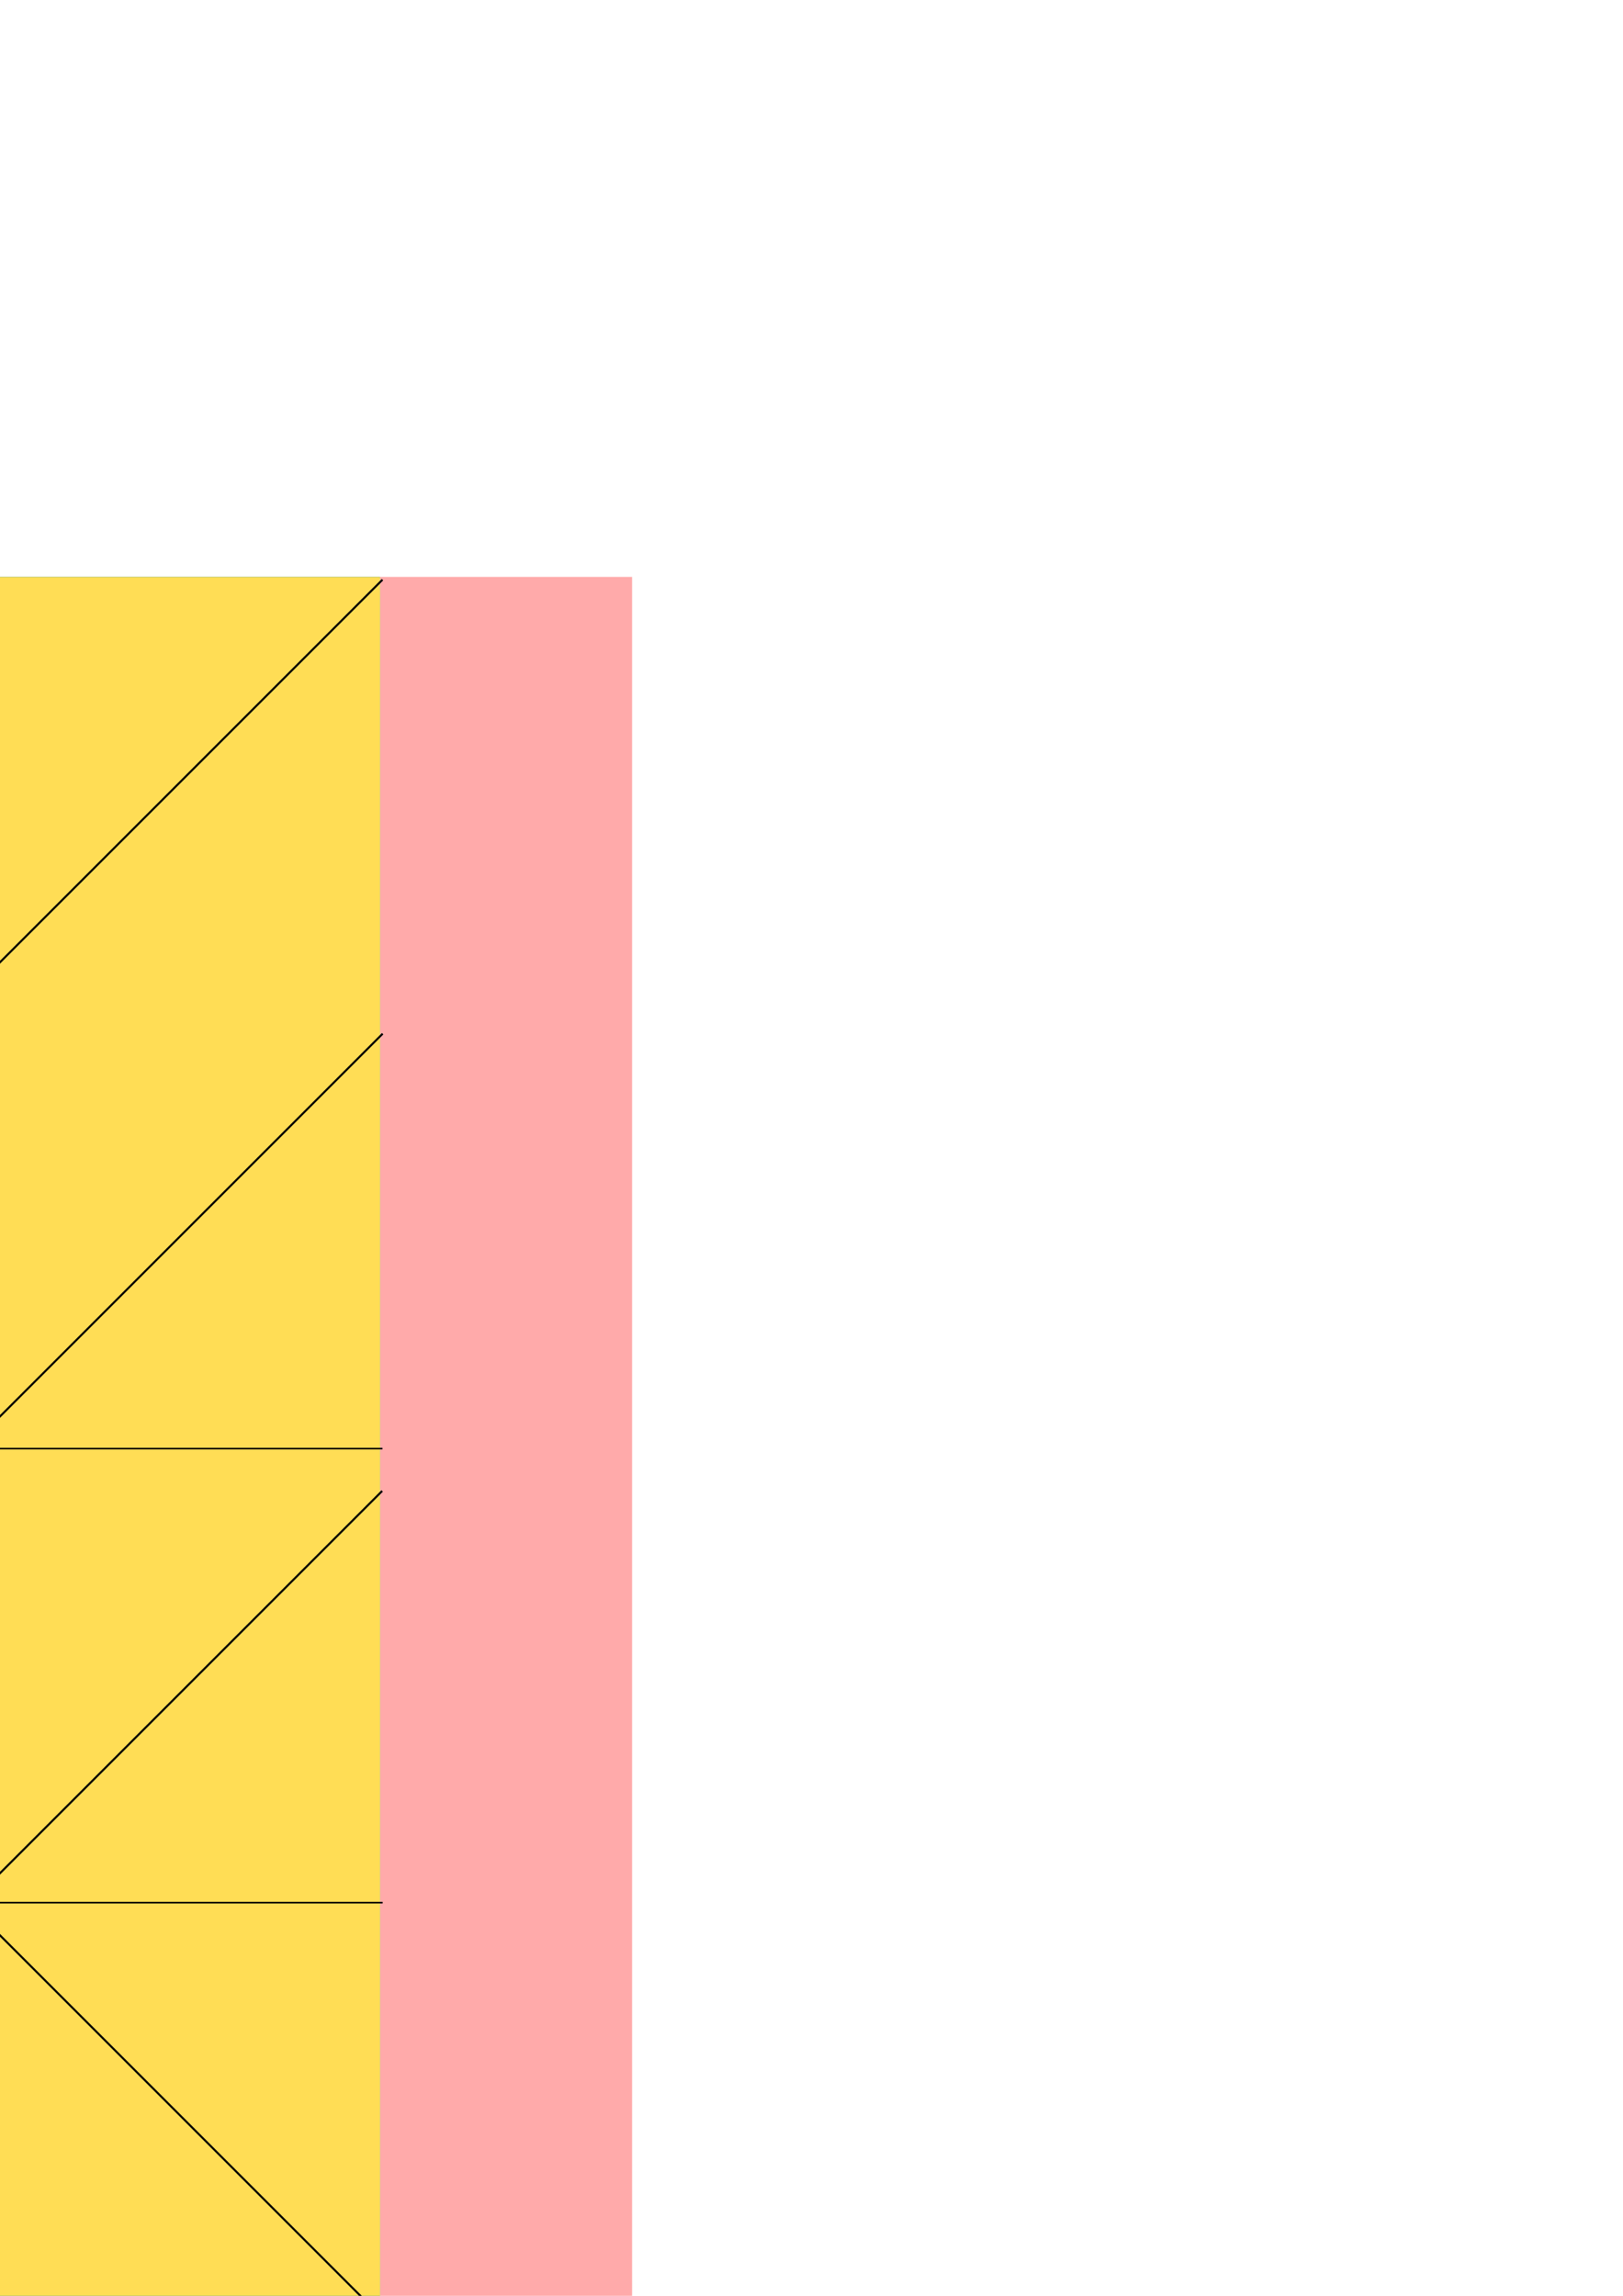 <?xml version="1.0" encoding="UTF-8" standalone="no"?>
<!-- Created with Inkscape (http://www.inkscape.org/) -->

<svg
   xmlns:dc="http://purl.org/dc/elements/1.1/"
   xmlns:cc="http://creativecommons.org/ns#"
   xmlns:rdf="http://www.w3.org/1999/02/22-rdf-syntax-ns#"
   xmlns:svg="http://www.w3.org/2000/svg"
   xmlns="http://www.w3.org/2000/svg"
   xmlns:sodipodi="http://sodipodi.sourceforge.net/DTD/sodipodi-0.dtd"
   xmlns:inkscape="http://www.inkscape.org/namespaces/inkscape"
   width="210mm"
   height="297mm"
   viewBox="0 0 210 297"
   version="1.1"
   id="svg8"
   inkscape:version="0.92.4 (5da689c313, 2019-01-14)"
   sodipodi:docname="NSFreeFont.svg">
  <defs
     id="defs2" />
  <sodipodi:namedview
     id="base"
     pagecolor="#ffffff"
     bordercolor="#666666"
     borderopacity="1.0"
     inkscape:pageopacity="0.0"
     inkscape:pageshadow="2"
     inkscape:zoom="0.0875"
     inkscape:cx="-128.55777"
     inkscape:cy="828.26"
     inkscape:document-units="mm"
     inkscape:current-layer="layer1"
     showgrid="false"
     inkscape:window-width="1280"
     inkscape:window-height="737"
     inkscape:window-x="-8"
     inkscape:window-y="-8"
     inkscape:window-maximized="1" />
  <g
     inkscape:label="Layer 1"
     inkscape:groupmode="layer"
     id="layer1">
    <g
       id="g4821"
       transform="translate(-177.467,-59.868)">
      <rect
         y="134.5"
         x="-115.46"
         height="342.105"
         width="342.105"
         id="rect4640"
         style="fill:#008080;fill-opacity:1;stroke:none;stroke-width:5;stroke-miterlimit:4;stroke-dasharray:none;stroke-opacity:1" />
      <rect
         y="134.5"
         x="-115.46"
         height="342.105"
         width="58.799"
         id="rect4640-9"
         style="fill:#80b3ff;fill-opacity:1;stroke:none;stroke-width:2.073;stroke-miterlimit:4;stroke-dasharray:none;stroke-opacity:1" />
      <rect
         y="134.5"
         x="226.645"
         height="342.105"
         width="32.607"
         id="rect4640-9-1"
         style="fill:#ffaaaa;fill-opacity:1;stroke:none;stroke-width:1.544;stroke-miterlimit:4;stroke-dasharray:none;stroke-opacity:1" />
      <rect
         y="134.5"
         x="167.845"
         height="342.105"
         width="58.799"
         id="rect4640-9-3"
         style="fill:#ffdd55;fill-opacity:1;stroke:none;stroke-width:2.073;stroke-miterlimit:4;stroke-dasharray:none;stroke-opacity:1" />
      <rect
         transform="rotate(90)"
         y="-167.845"
         x="134.5"
         height="224.506"
         width="58.799"
         id="rect4640-9-3-5"
         style="fill:#ccaaff;fill-opacity:1;stroke:none;stroke-width:1.679;stroke-miterlimit:4;stroke-dasharray:none;stroke-opacity:1" />
      <rect
         transform="rotate(90)"
         y="-167.845"
         x="417.806"
         height="224.506"
         width="58.799"
         id="rect4640-9-3-5-5"
         style="fill:#ff80b2;fill-opacity:1;stroke:none;stroke-width:1.679;stroke-miterlimit:4;stroke-dasharray:none;stroke-opacity:1" />
      <path
         id="path4714"
         transform="scale(0.265)"
         d="m -13.123,508.145 v 201.203 l -200.76,-200.76 -0.703,0.707 201.463,201.463 v 20.799 h -0.154 v 199.191 l -200.523,-200.523 -0.506,0.508 -222.145,-222.145 -0.703,0.707 423.418,423.418 H -233.881 l -202.488,-202.488 -0.703,0.707 201.781,201.781 h -201.168 v 0.799 h 201.967 l 20.189,20.189 -0.438,0.441 90.281,90.281 -109.924,109.926 h -1.309 l -200.914,-200.914 -0.703,0.707 200.207,200.207 h -199.275 v 0.799 h 200.074 l 0.561,0.561 -201.412,201.412 0.703,0.701 201.412,-201.412 110.156,110.158 -110.992,110.992 h -200.738 v 0.799 h 199.939 l -200.398,200.398 0.703,0.701 201.1,-201.1 h 221.164 l -200.398,200.398 0.203,0.203 -222.986,222.986 h 1.404 l 422.605,-422.603 v 221.162 l -201.441,201.441 h 1.404 l 200.037,-200.037 v 200.037 h 0.982 v -0.729 h 0.236 V 1600.691 L 98.592,1490.043 208.947,1600.4 7.404,1801.945 l 0.002,0 H 8.807 L 209.291,1601.463 v 200.484 h 0.982 v -0.729 h 0.236 v -199.256 l 199.984,199.984 h 1.41 L 210.51,1600.553 v -0.309 l 110.426,-110.426 110.498,110.498 v 201.631 h 0.982 v -0.752 h 0.236 v -199.66 l 200.412,200.412 h 1.41 L 432.652,1600.125 v -220.756 l 422.578,422.578 h 1.406 l 0.002,-0 -222.551,-222.551 0.645,-0.637 -200.398,-200.398 h 199.807 v -0.022 h 20.928 l 201.098,201.098 0.709,-0.701 -200.396,-200.397 H 856.283 v -0.799 H 655.68 l -111.23,-111.231 110.072,-110.072 201.562,201.562 0.709,-0.701 -201.566,-201.566 0.406,-0.406 h 200.887 v -0.799 H 656.432 l 200.207,-200.207 -0.709,-0.707 -200.914,200.914 h -0.994 l -109.854,-109.853 90.328,-90.33 -0.428,-0.428 20.227,-20.227 H 856.438 v -0.799 H 655.094 L 856.875,730.908 856.166,730.201 653.678,932.689 H 433.373 l 423.42,-423.418 -0.709,-0.707 -221.859,221.861 -0.201,-0.201 -201.371,201.371 V 711.293 L 634.65,509.295 633.941,508.588 432.652,709.877 V 508.322 h -0.082 v -0.178 h -0.982 v 202.797 l -19.709,19.709 -0.426,-0.426 L 320.688,820.992 210.535,710.84 412.08,509.295 411.371,508.588 210.51,709.451 V 508.346 h -0.082 v -0.201 h -0.982 V 709.748 L 8.262,508.564 7.559,509.271 209.123,710.838 99.053,820.91 8.344,730.201 8.037,730.508 -12.059,710.412 V 508.346 h -0.082 v -0.201 z m 1.064,203.678 110.1,110.1 -110.072,110.072 -0.027,-0.027 z m 221.504,0.107 v 19.627 h -0.154 v 199.592 L 99.758,821.617 Z m 1.064,0.293 109.473,109.475 -109.473,109.473 z m 221.078,0.135 v 19.176 h -0.154 V 931.738 L 321.82,822.125 Z M 98.746,822.629 208.809,932.689 H 8.254 v 0.021 H -11.314 l -0.012,-0.012 z m 222.369,0.201 109.859,109.859 h -219.721 z m 313.18,110.658 h 18.584 L 543.031,1043.336 433.207,933.512 h 201.088 z m -867.377,0.023 H -13.547 L -123.314,1043.279 Z m 222.568,0 H 208.168 L 98.828,1042.853 Z m 222.166,0 h 200.072 19.012 L 321.195,1043.055 Z m 221,0.855 109.674,109.674 -109.674,109.676 z m -444.711,0.023 19.596,19.596 -0.133,0.133 90.08,90.08 -109.543,109.541 z m 222.568,0 109.674,109.676 -109.674,109.674 z m 220.924,0.236 V 1153.293 l -109.328,-109.328 89.82,-89.822 -0.004,-0.004 z m -222.143,0.021 V 1153.316 L 99.959,1043.982 Z m -222.568,0.002 V 1153.316 L -122.611,1043.982 Z M 321.094,1044.975 430.445,1154.326 H 211.742 Z m -444.85,0.152 109.223,109.223 H -232.979 Z m 667.217,0.049 109.15,109.15 H 434.312 Z m -444.848,0.152 108.996,108.998 H 8.336 v 0.023 H -10.41 Z M 634.377,1155.125 h 19.033 l 0.404,0.404 -110.072,110.072 -110.352,-110.352 0.1,-0.102 h 200.887 z m -868.154,0.023 h 220.043 l 0.135,0.135 -110.578,110.58 -110.158,-110.156 z m 222.568,0 H 208.432 l 0.336,0.336 -109.939,109.939 -110.154,-110.156 z m 222.332,0 h 200.684 19.416 l -110.049,110.051 z m 221.529,1.385 110.078,110.078 -110.072,110.072 -0.006,-0.01 z m -223.361,0.244 v 219.109 L 99.736,1266.332 Z m -221.35,0.047 109.744,109.744 -109.744,109.744 z m 443.492,0.381 V 1375.459 L 322.307,1266.332 Z m -444.711,0.012 v 219.547 L -123.051,1266.99 Z m 223.787,0.01 109.318,109.32 -109.318,109.318 z m 332.928,110.096 90.504,90.502 0.307,-0.305 20.021,20.021 H 433.514 l -0.146,-0.148 z M 98.592,1267.477 208.654,1377.537 H 8.1 v 0.023 H -11.492 Z m 222.369,0.201 109.859,109.859 h -219.721 z m -444.717,0.018 109.865,109.865 H -234.471 l 20.162,-20.162 0.426,0.424 z m 112.074,110.664 H 208.014 L 98.166,1488.209 Z m 223.445,0 h 199.807 19.416 L 321.375,1487.971 Z m 219.67,0.961 v 219.586 l -19.713,-19.713 0.441,-0.436 -90.084,-90.082 z m -222.143,0.024 V 1599.334 L 99.297,1489.338 Z m -221.35,0.049 109.52,109.519 -89.82,89.822 0.428,0.426 -20.127,20.127 z m 222.568,0 109.723,109.723 -109.723,109.723 z"
         style="color:#000000;font-style:normal;font-variant:normal;font-weight:normal;font-stretch:normal;font-size:medium;line-height:normal;font-family:sans-serif;font-variant-ligatures:normal;font-variant-position:normal;font-variant-caps:normal;font-variant-numeric:normal;font-variant-alternates:normal;font-feature-settings:normal;text-indent:0;text-align:start;text-decoration:none;text-decoration-line:none;text-decoration-style:solid;text-decoration-color:#000000;letter-spacing:normal;word-spacing:normal;text-transform:none;writing-mode:lr-tb;direction:ltr;text-orientation:mixed;dominant-baseline:auto;baseline-shift:baseline;text-anchor:start;white-space:normal;shape-padding:0;clip-rule:nonzero;display:inline;overflow:visible;visibility:visible;opacity:1;isolation:auto;mix-blend-mode:normal;color-interpolation:sRGB;color-interpolation-filters:linearRGB;solid-color:#000000;solid-opacity:1;vector-effect:none;fill:#000000;fill-opacity:1;fill-rule:nonzero;stroke:none;stroke-width:1px;stroke-linecap:butt;stroke-linejoin:miter;stroke-miterlimit:4;stroke-dasharray:none;stroke-dashoffset:0;stroke-opacity:1;color-rendering:auto;image-rendering:auto;shape-rendering:auto;text-rendering:auto;enable-background:accumulate"
         inkscape:connector-curvature="0" />
    </g>
  </g>
</svg>
